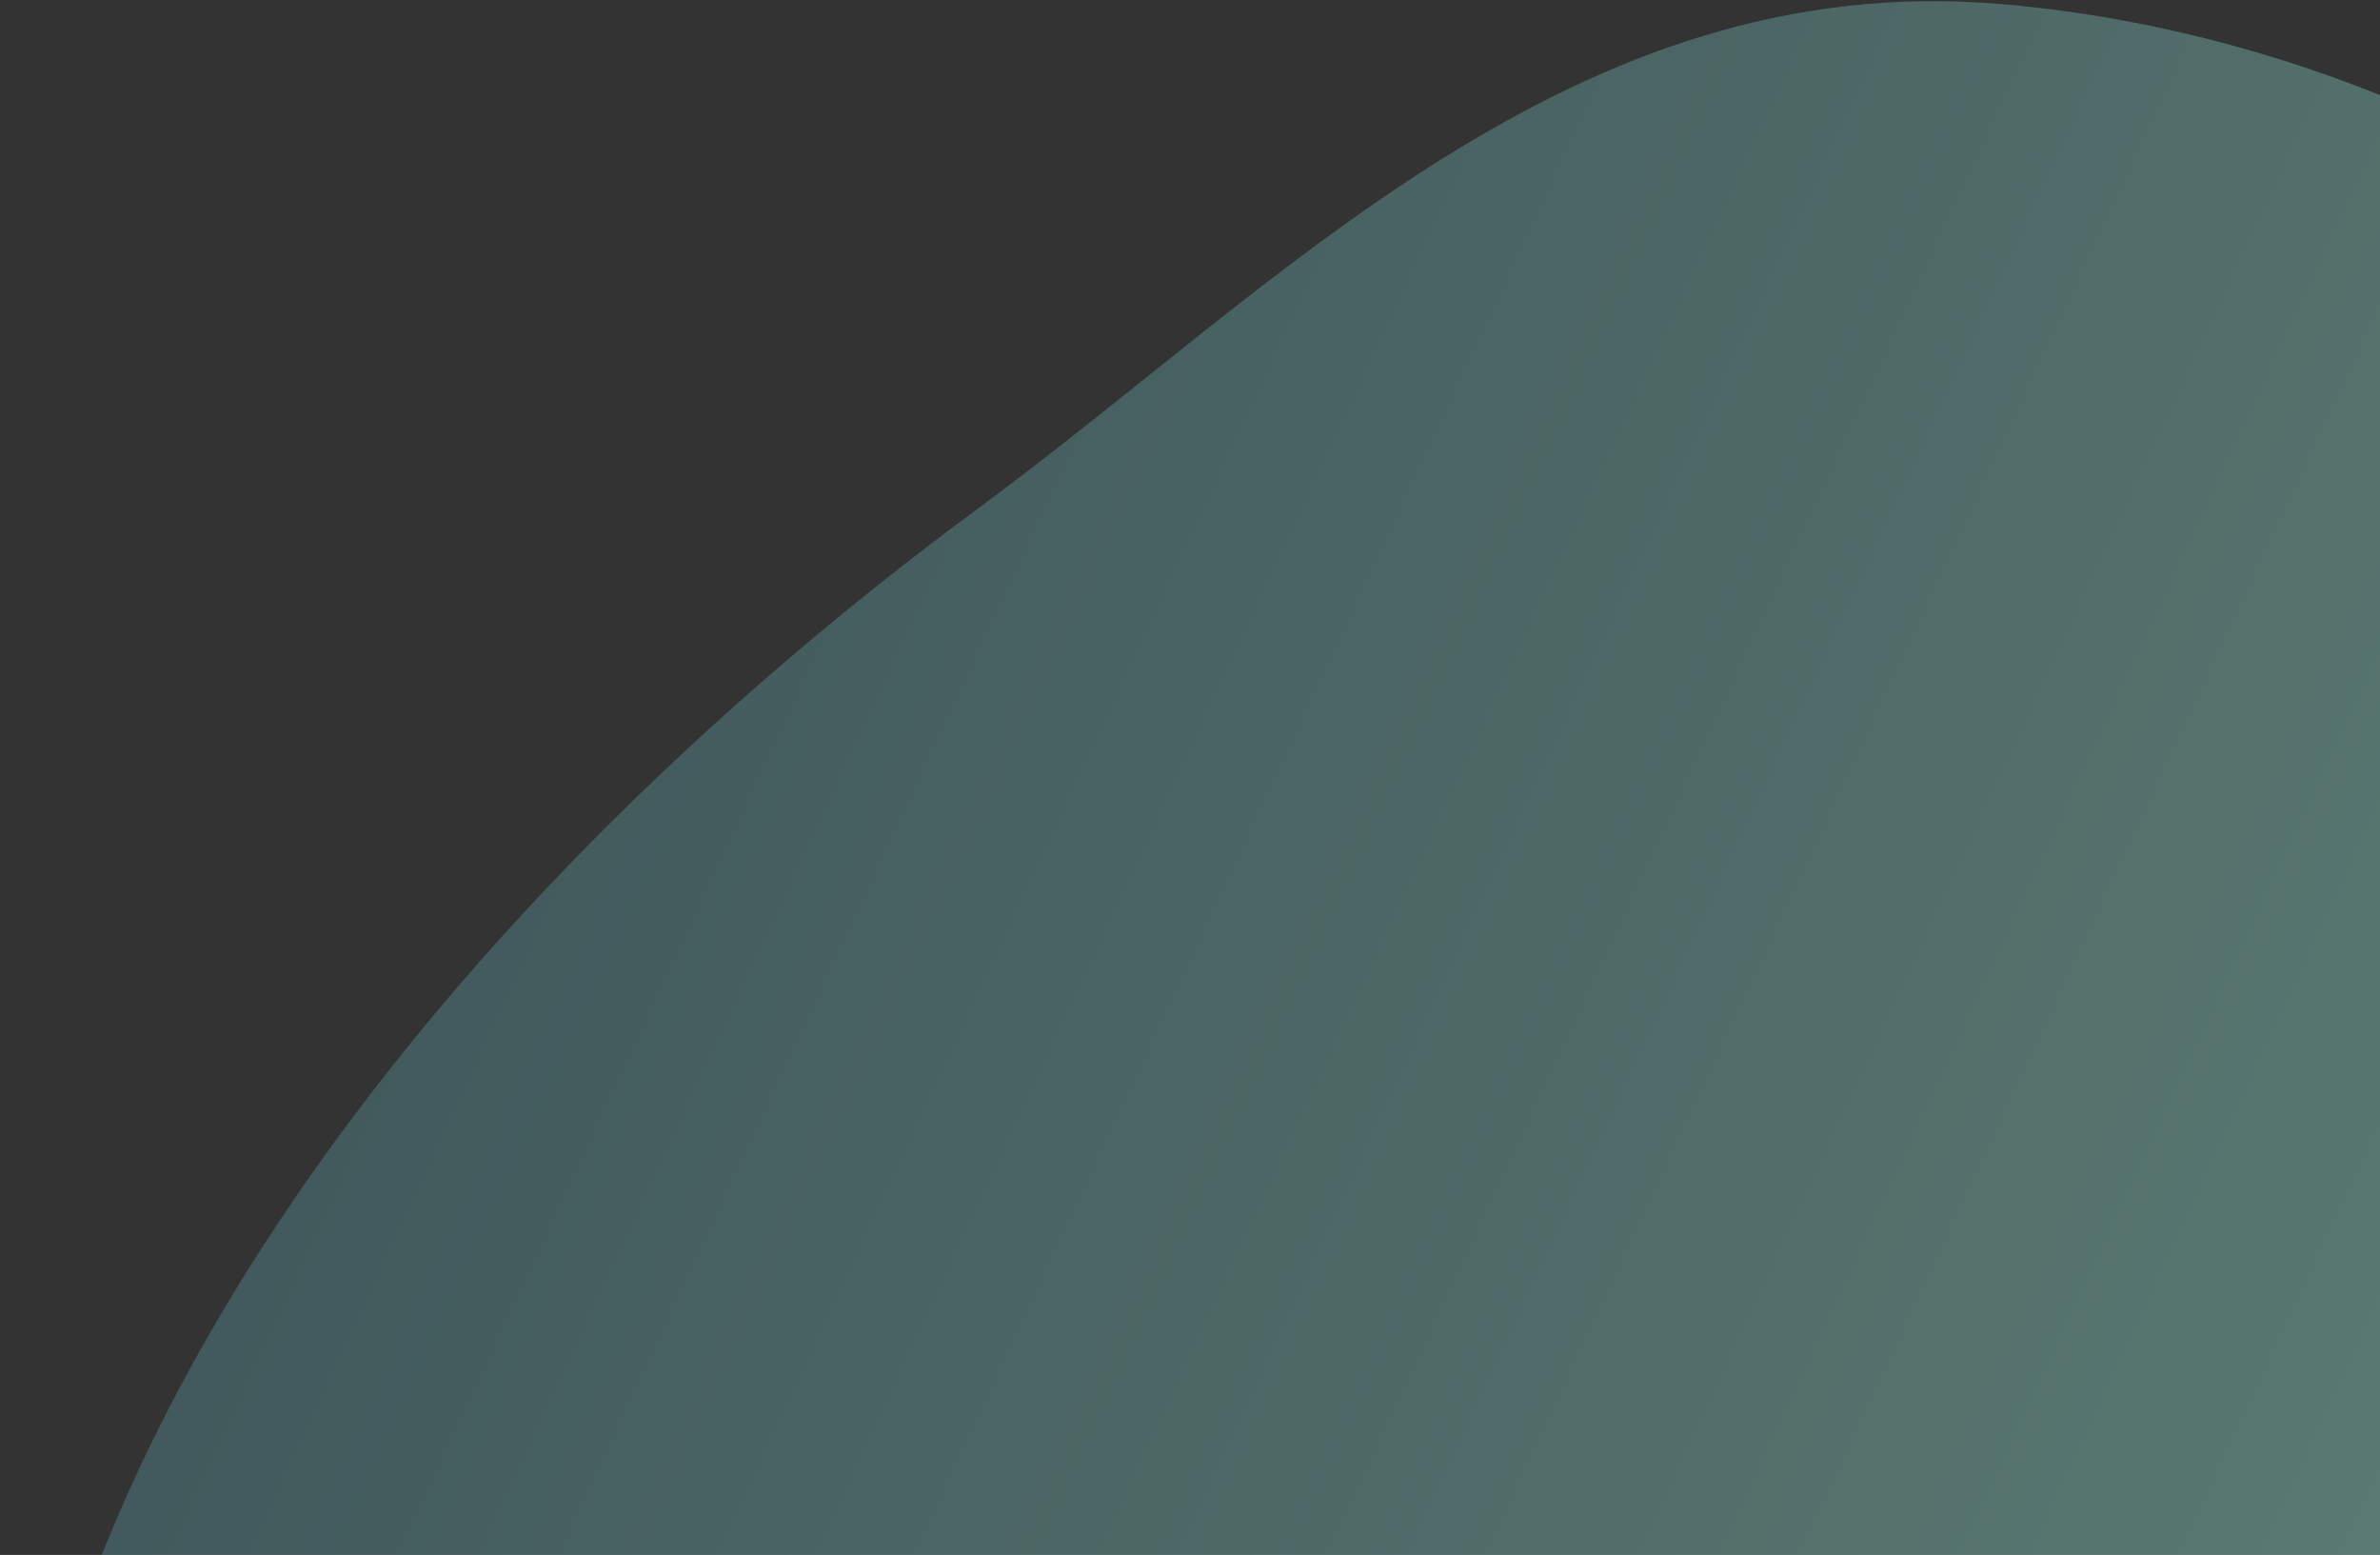 <svg width="346" height="226" viewBox="0 0 346 226" fill="none" xmlns="http://www.w3.org/2000/svg">
<rect x="0" y="0" width="346" height="226" fill="#333333" stroke="none"/>
<path d="M351.4 493.181C354.507 493.251 357.662 493.22 360.751 493.043C406.784 490.457 447.109 464.524 468.894 428.608C486.277 399.858 488.972 366.345 482.853 334.258C476.766 302.245 461.124 272.389 461.089 239.432C461.11 192.996 467.08 143.538 442.736 97.631C415.094 45.458 354.751 5.987 290.85 0.593C228.519 -4.73 185.971 41.638 142.561 73.629C64.447 131.102 -12.402 222.911 2.636 320.277C20.605 436.907 167.249 474.119 277.254 482.234C302.318 484.079 326.339 492.477 351.4 493.181Z" fill="url(#paint0_linear_144_1093)" fill-opacity="0.1"/>
<path d="M351.4 493.181C354.507 493.251 357.662 493.22 360.751 493.043C406.784 490.457 447.109 464.524 468.894 428.608C486.277 399.858 488.972 366.345 482.853 334.258C476.766 302.245 461.124 272.389 461.089 239.432C461.11 192.996 467.08 143.538 442.736 97.631C415.094 45.458 354.751 5.987 290.85 0.593C228.519 -4.73 185.971 41.638 142.561 73.629C64.447 131.102 -12.402 222.911 2.636 320.277C20.605 436.907 167.249 474.119 277.254 482.234C302.318 484.079 326.339 492.477 351.4 493.181Z" fill="url(#paint1_linear_144_1093)" fill-opacity="0.4"/>
<defs>
<linearGradient id="paint0_linear_144_1093" x1="519.808" y1="320.726" x2="69.036" y2="108.83" gradientUnits="userSpaceOnUse">
<stop stop-color="#B8DBD9"/>
<stop offset="1" stop-color="#F4F4F9" stop-opacity="0.6"/>
</linearGradient>
<linearGradient id="paint1_linear_144_1093" x1="45.92" y1="158.245" x2="497.64" y2="368.378" gradientUnits="userSpaceOnUse">
<stop stop-color="#468189"/>
<stop offset="1" stop-color="#A9FBD7"/>
</linearGradient>
</defs>
</svg>
